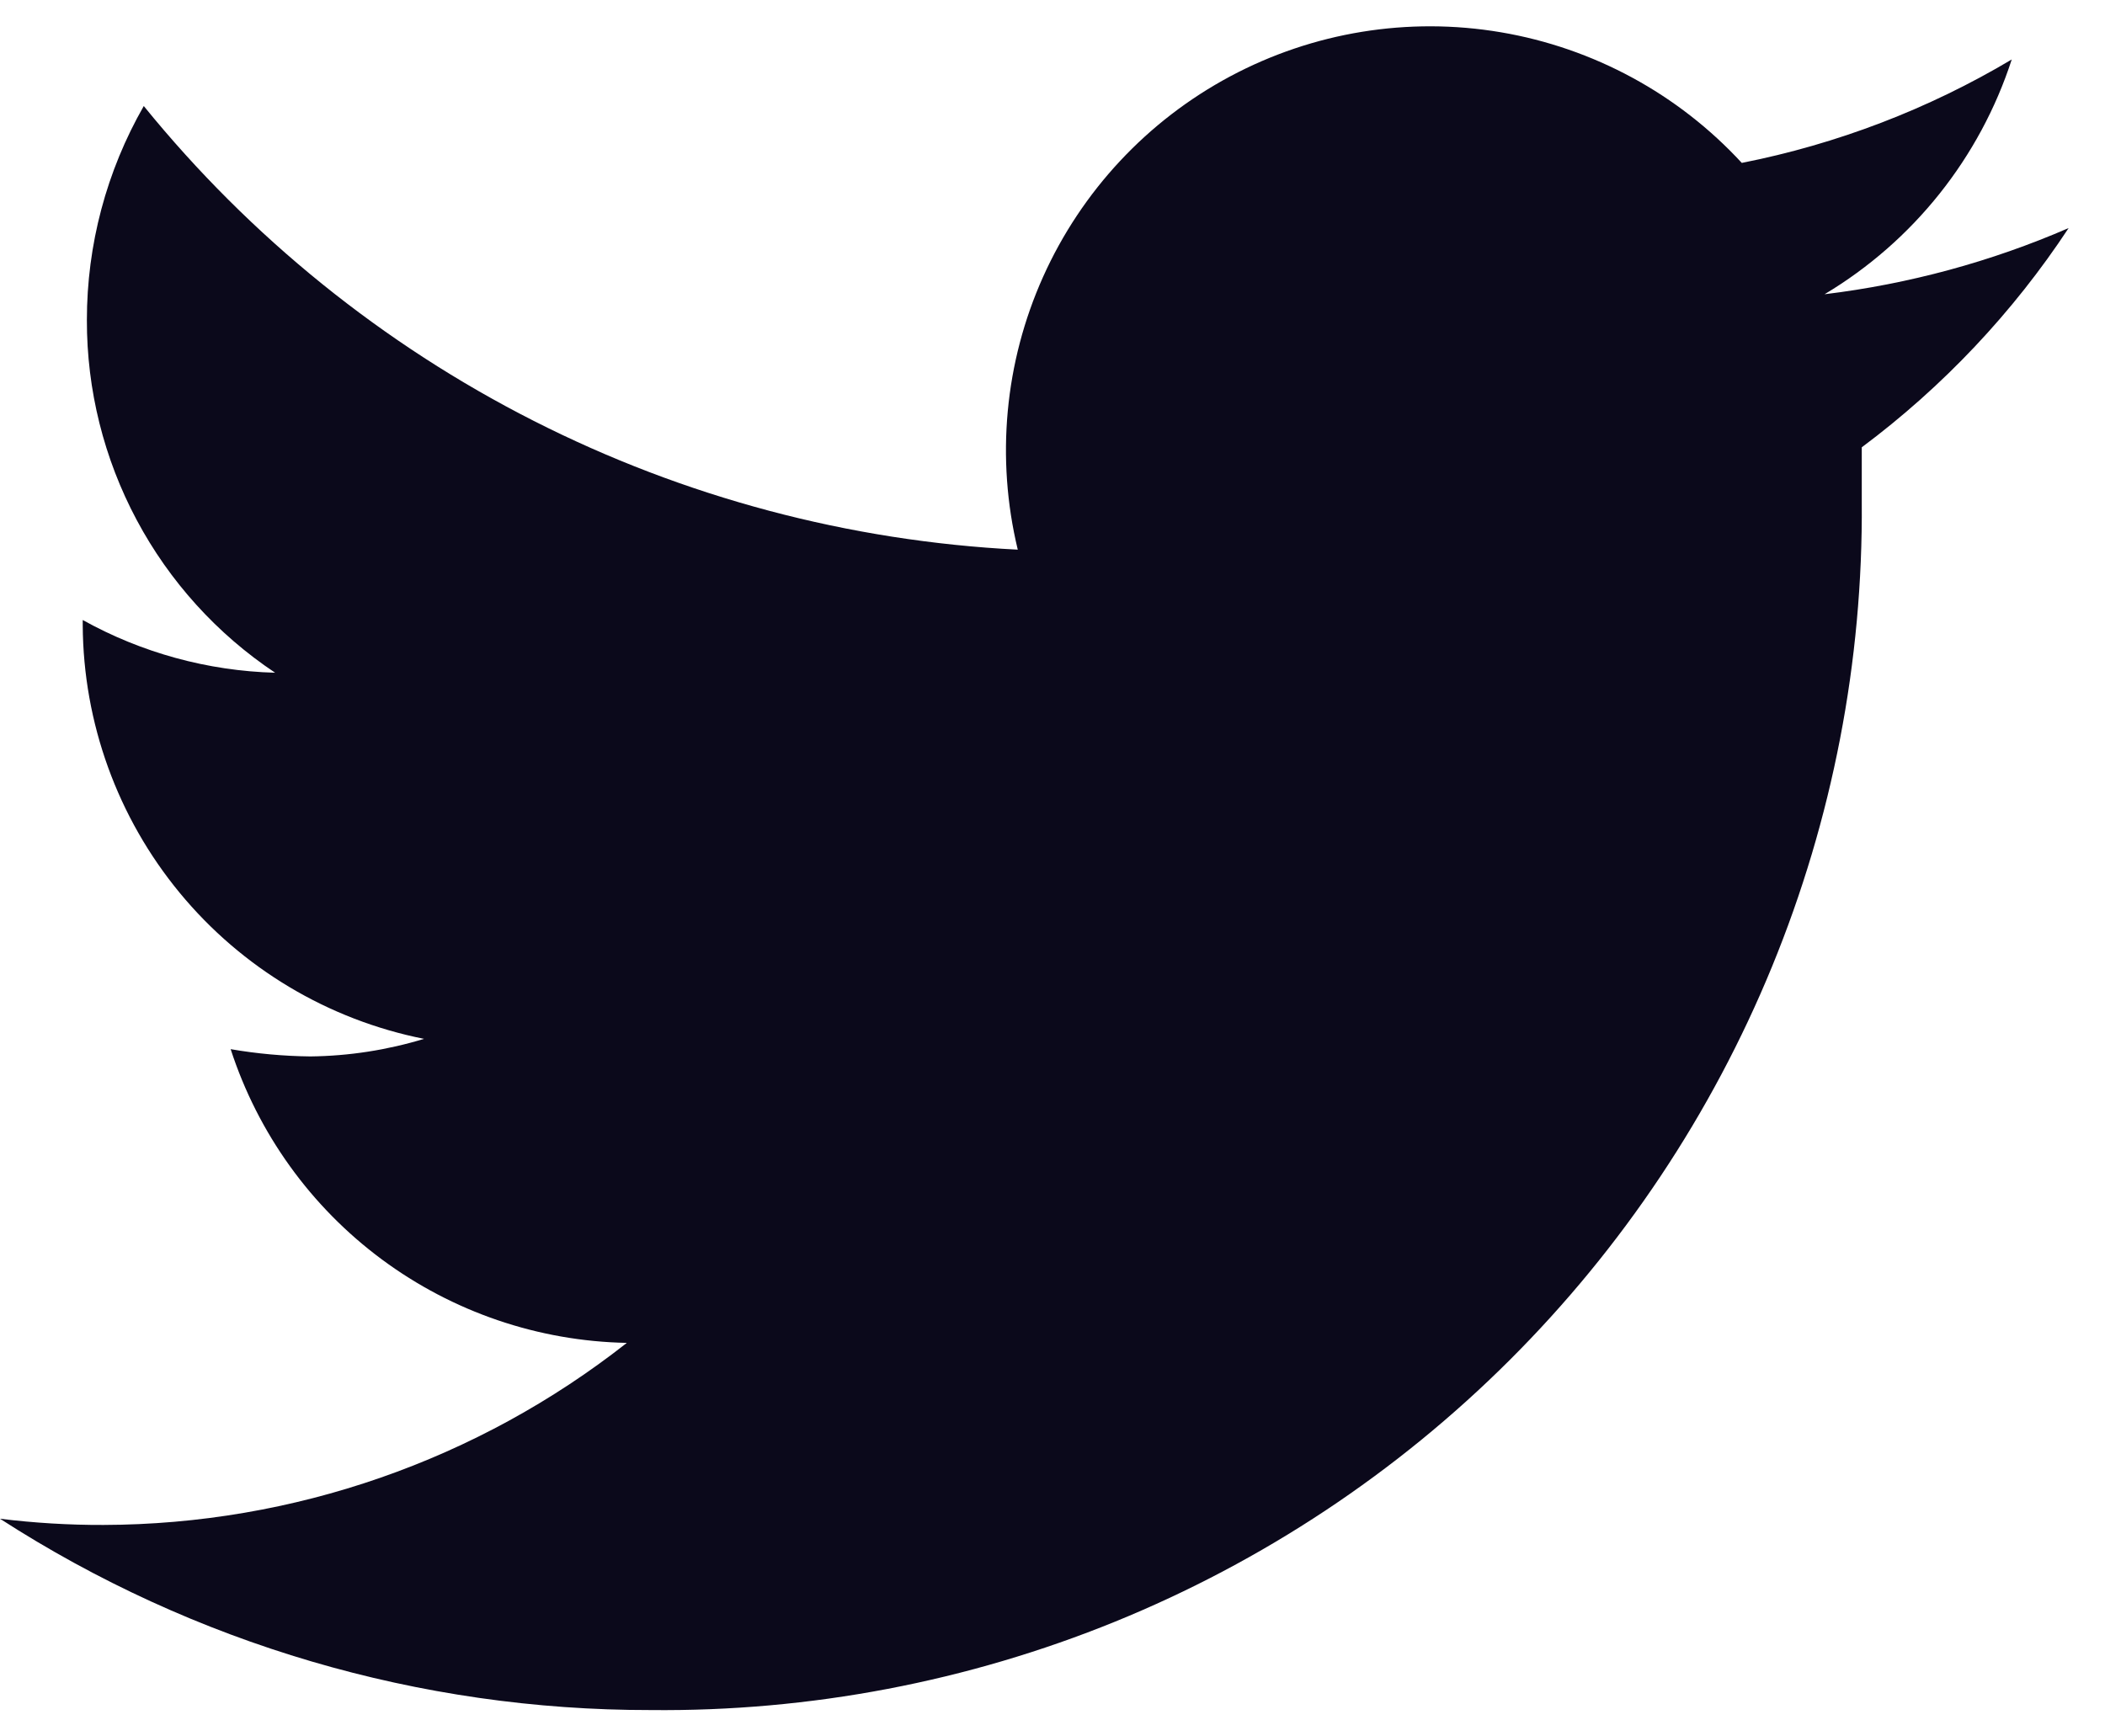 <svg width="40" height="33" viewBox="0 0 40 33" fill="none" xmlns="http://www.w3.org/2000/svg">
<path d="M39.309 4.334C37.832 4.975 36.269 5.398 34.671 5.592C36.357 4.584 37.621 2.999 38.228 1.13C36.643 2.074 34.908 2.738 33.098 3.096C31.889 1.784 30.278 0.911 28.518 0.613C26.759 0.315 24.951 0.61 23.377 1.451C21.803 2.292 20.553 3.631 19.822 5.259C19.091 6.887 18.922 8.712 19.34 10.446C16.135 10.284 13 9.45 10.139 7.997C7.278 6.545 4.754 4.506 2.732 2.015C2.023 3.253 1.65 4.656 1.651 6.083C1.648 7.409 1.974 8.714 2.598 9.883C3.222 11.053 4.126 12.05 5.228 12.785C3.947 12.75 2.692 12.406 1.572 11.783V11.881C1.582 13.738 2.233 15.535 3.415 16.968C4.596 18.4 6.237 19.381 8.058 19.743C7.357 19.956 6.629 20.069 5.896 20.077C5.389 20.071 4.883 20.025 4.383 19.939C4.902 21.537 5.905 22.933 7.255 23.934C8.604 24.934 10.231 25.489 11.911 25.521C9.075 27.753 5.574 28.971 1.965 28.981C1.308 28.983 0.652 28.943 0 28.863C3.684 31.241 7.977 32.504 12.363 32.499C15.389 32.53 18.391 31.958 21.194 30.817C23.996 29.675 26.544 27.986 28.686 25.849C30.829 23.711 32.524 21.169 33.673 18.369C34.822 15.569 35.402 12.569 35.378 9.542C35.378 9.208 35.378 8.854 35.378 8.501C36.92 7.35 38.251 5.94 39.309 4.334Z" fill="#0B091B"/>
</svg>
